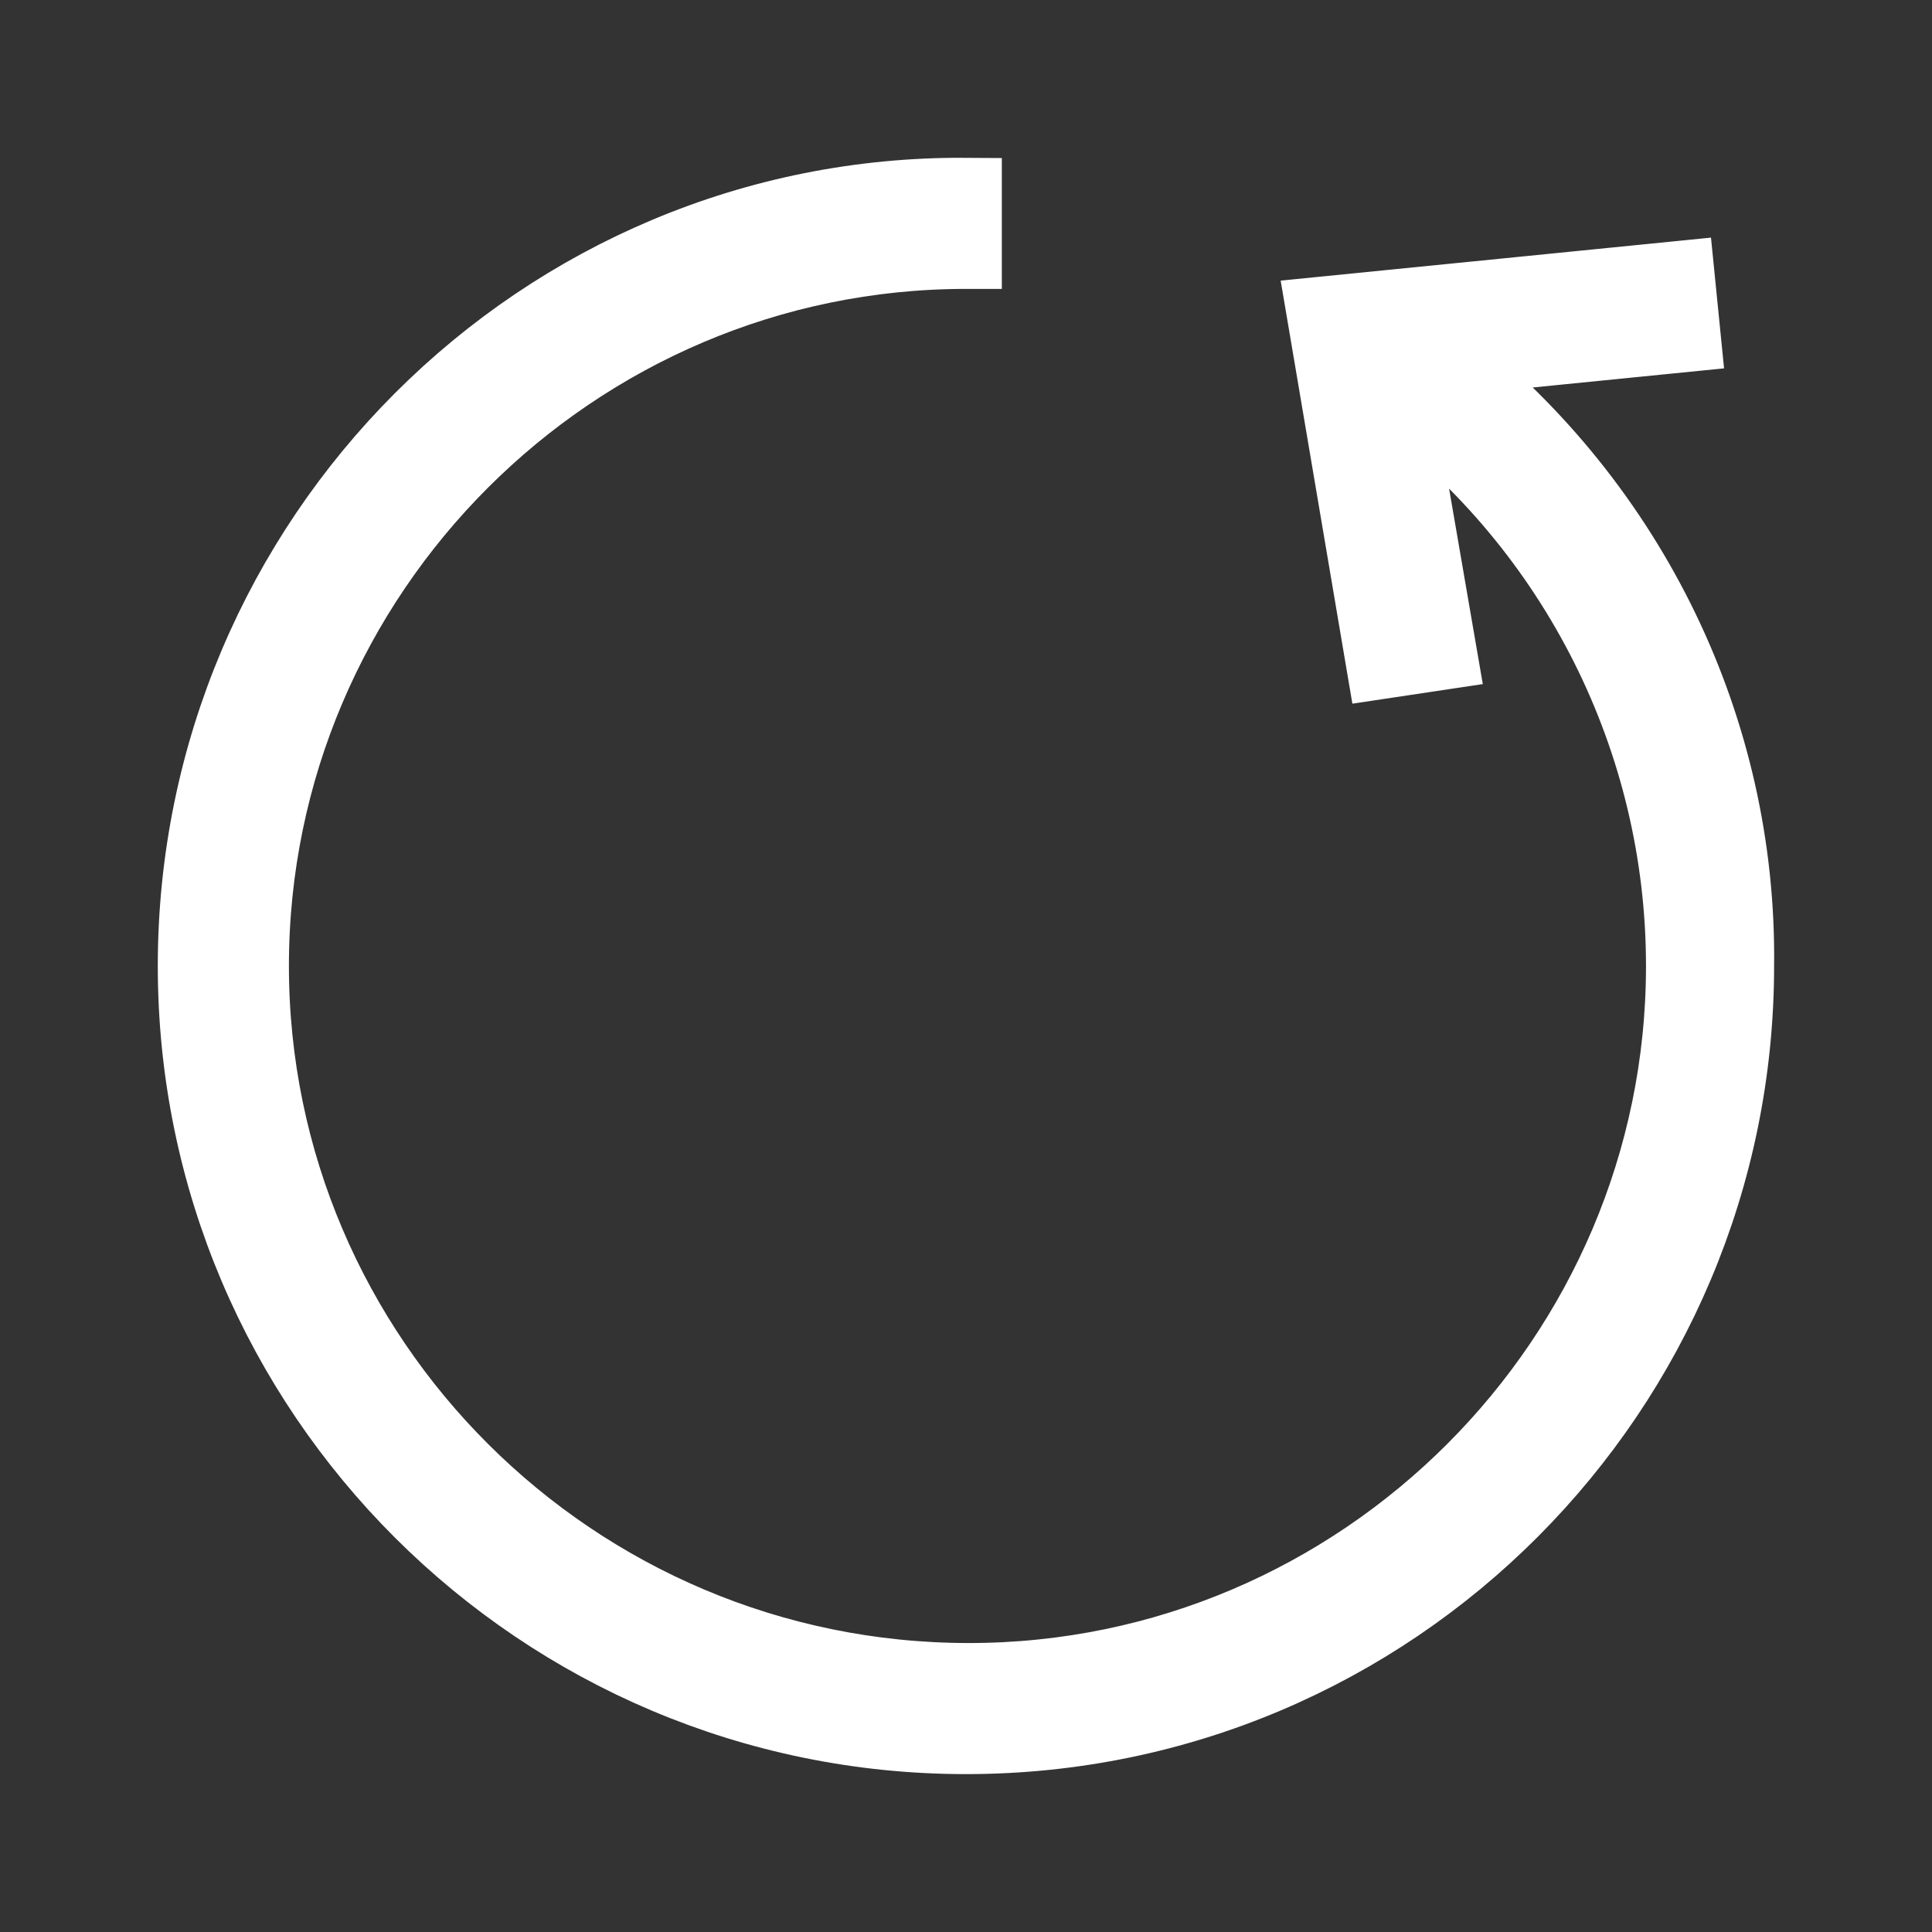 <svg id="svg" fill="#ffffff" stroke="#ffffff" width="101" height="101" version="1.1" viewBox="144 144 512 512" xmlns="http://www.w3.org/2000/svg" stroke-width="19">
    <rect x="144" y="144" width="512" height="512" fill="#333333" stroke="none"/>
    <g id="IconSvg_bgCarrier" stroke-width="0"></g>
    <g id="IconSvg_tracerCarrier" stroke-linecap="round" stroke-linejoin="round" stroke="#CCCCCC" stroke-width="0">
      <path xmlns="http://www.w3.org/2000/svg" d="m527.52 239.41 62.977-6.297-1.574-15.742-94.465 9.441 15.746 92.891 15.742-2.363-11.809-68.488c47.23 35.426 75.57 91.316 75.57 151.14 0 103.91-85.02 188.93-188.93 188.93-104.7 0-189.71-85.016-189.71-188.93s85.02-188.93 188.93-188.93v-15.742c-112.57-0.789-204.68 91.312-204.68 204.67 0 113.36 92.102 204.67 204.67 204.67 113.36 0 204.67-92.102 204.67-204.67 0.789-62.977-28.336-122.02-77.145-160.59z"></path>

      </g>
     <g id="IconSvg_iconCarrier">
      <path xmlns="http://www.w3.org/2000/svg" d="m527.52 239.41 62.977-6.297-1.574-15.742-94.465 9.441 15.746 92.891 15.742-2.363-11.809-68.488c47.23 35.426 75.57 91.316 75.57 151.14 0 103.91-85.02 188.93-188.93 188.93-104.7 0-189.71-85.016-189.71-188.93s85.02-188.93 188.93-188.93v-15.742c-112.57-0.789-204.68 91.312-204.68 204.67 0 113.36 92.102 204.67 204.67 204.67 113.36 0 204.67-92.102 204.67-204.67 0.789-62.977-28.336-122.02-77.145-160.59z"></path>

      </g>
      </svg>